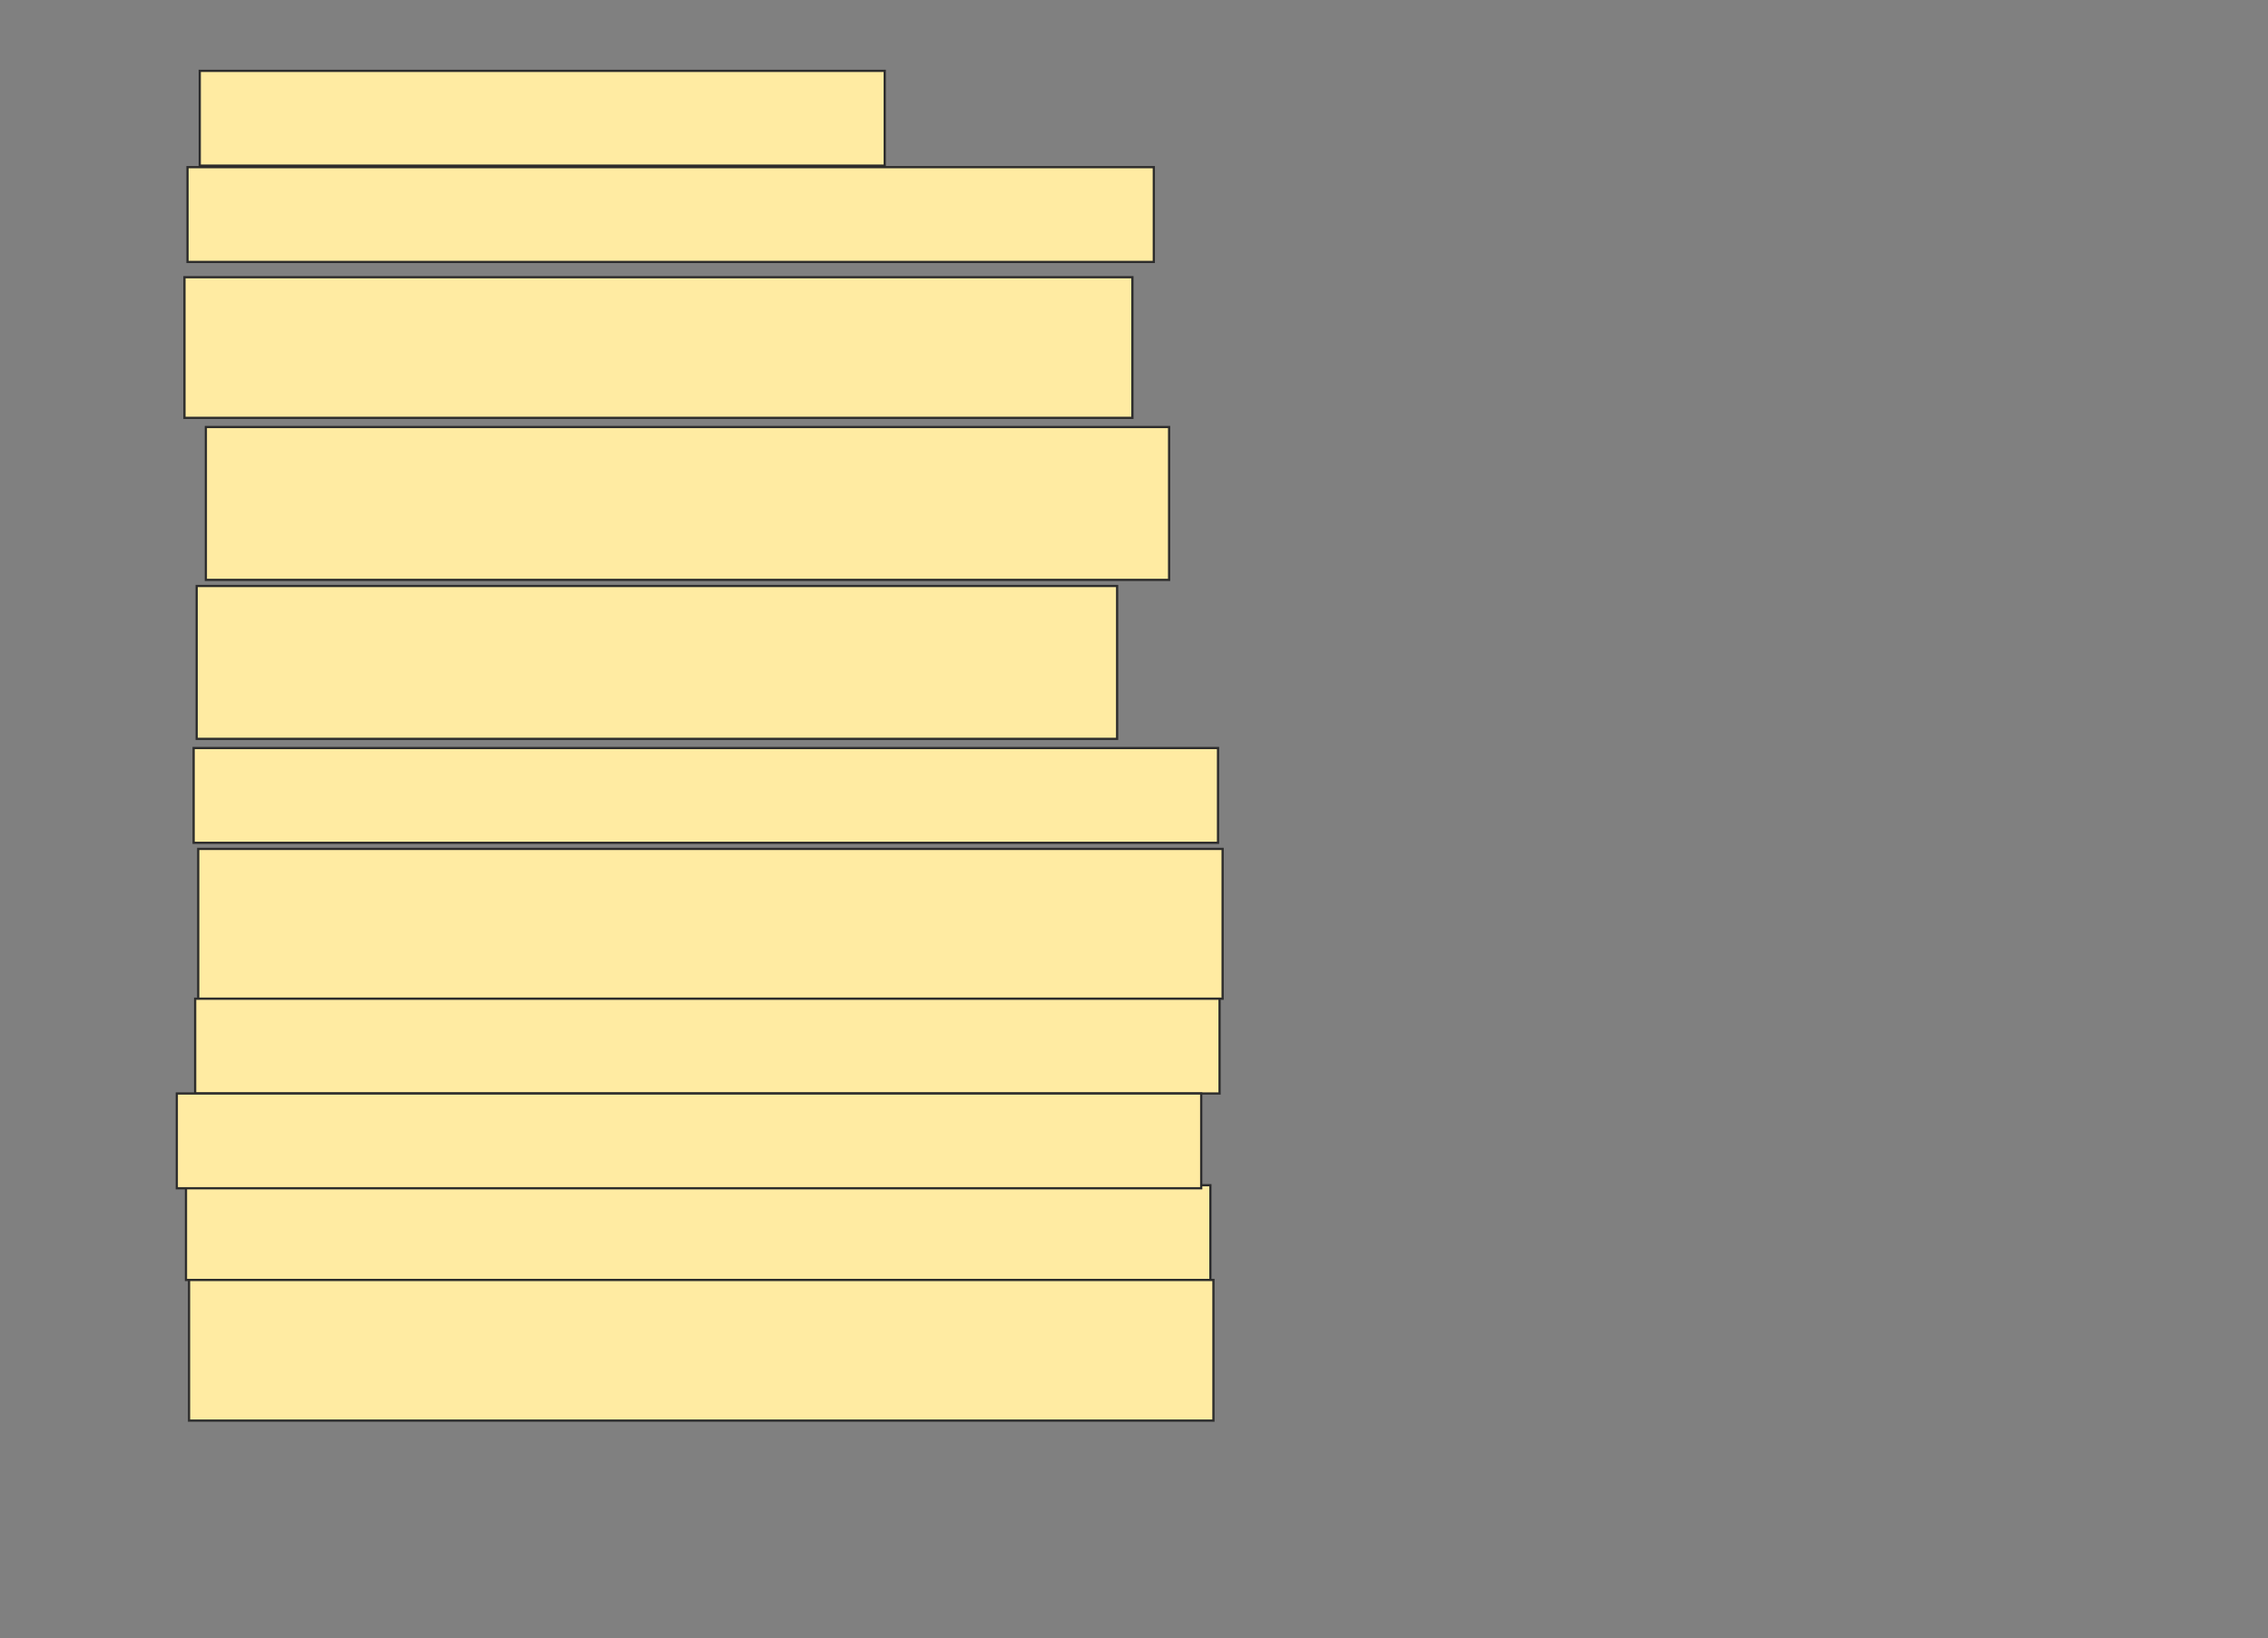 <svg xmlns="http://www.w3.org/2000/svg" width="1016" height="734">
 <rect width="100%" height="100%" fill="#808080" stroke="none"/>
 <!-- Created with Image Occlusion Enhanced -->
 <g>
  <title>Labels</title>
 </g>
 <g>
  <title>Masks</title>
  <rect stroke="#2D2D2D" id="8757af3201d346bb84dab434dbbaeff8-ao-1" height="42.466" width="306.849" y="31.753" x="89.479" fill="#FFEBA2"/>
  <rect stroke="#2D2D2D" id="8757af3201d346bb84dab434dbbaeff8-ao-2" height="42.466" width="432.877" y="74.904" x="84" fill="#FFEBA2"/>
  <rect stroke="#2D2D2D" id="8757af3201d346bb84dab434dbbaeff8-ao-3" height="63.014" width="424.658" y="124.219" x="82.63" fill="#FFEBA2"/>
  <rect stroke="#2D2D2D" id="8757af3201d346bb84dab434dbbaeff8-ao-4" height="68.493" width="431.507" y="191.342" x="92.219" fill="#FFEBA2"/>
  <rect stroke="#2D2D2D" id="8757af3201d346bb84dab434dbbaeff8-ao-5" height="68.493" width="412.329" y="262.575" x="88.11" fill="#FFEBA2"/>
  <rect stroke="#2D2D2D" id="8757af3201d346bb84dab434dbbaeff8-ao-6" height="42.466" width="458.904" y="335.178" x="86.74" fill="#FFEBA2"/>
  <rect stroke="#2D2D2D" id="8757af3201d346bb84dab434dbbaeff8-ao-7" height="67.123" width="458.904" y="380.384" x="88.795" fill="#FFEBA2"/>
  <rect id="8757af3201d346bb84dab434dbbaeff8-ao-8" stroke="#2D2D2D" height="42.466" width="458.904" y="447.507" x="87.425" fill="#FFEBA2"/>
  <rect id="8757af3201d346bb84dab434dbbaeff8-ao-9" stroke="#2D2D2D" height="42.466" width="458.904" y="531.068" x="83.315" fill="#FFEBA2"/>
  <rect id="8757af3201d346bb84dab434dbbaeff8-ao-10" stroke="#2D2D2D" height="42.466" width="458.904" y="489.973" x="79.205" fill="#FFEBA2"/>
  <rect stroke="#2D2D2D" id="8757af3201d346bb84dab434dbbaeff8-ao-11" height="63.014" width="458.904" y="573.534" x="84.685" fill="#FFEBA2"/>
 </g>
</svg>